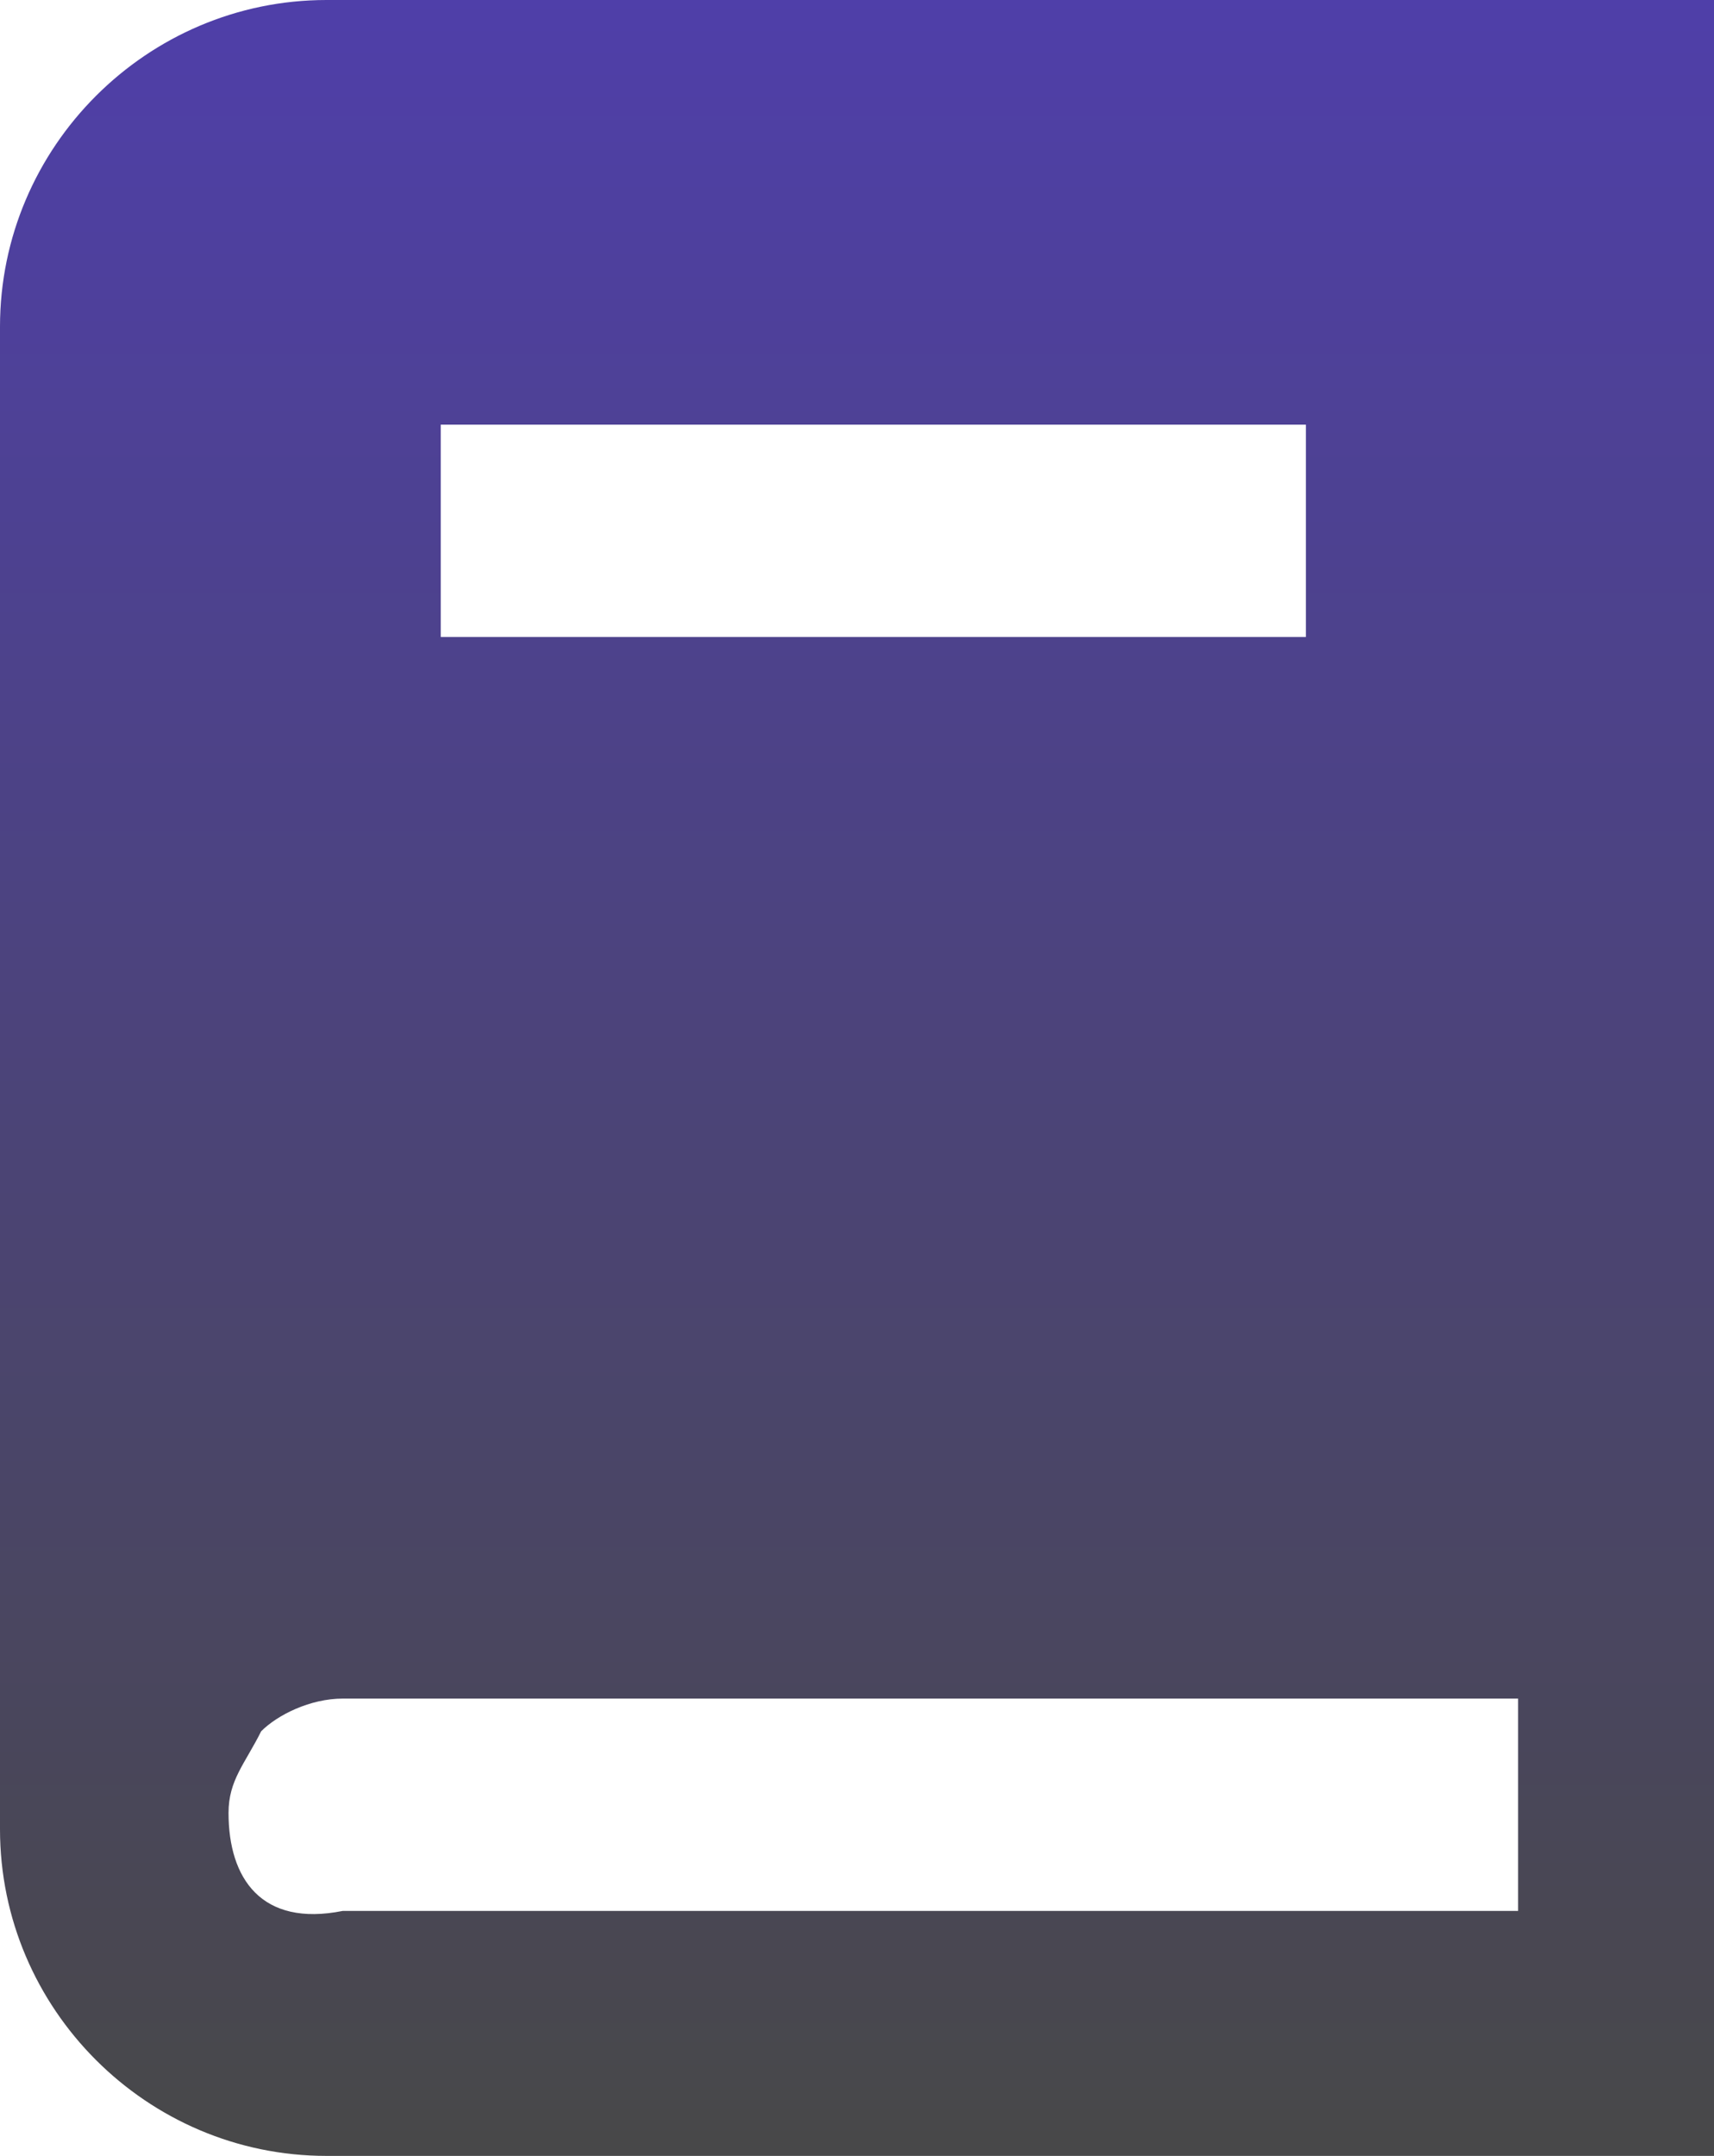 <?xml version="1.0" encoding="utf-8"?>
<!-- Generator: Adobe Illustrator 19.0.0, SVG Export Plug-In . SVG Version: 6.00 Build 0)  -->
<svg version="1.1" id="Layer_1" xmlns="http://www.w3.org/2000/svg" xmlns:xlink="http://www.w3.org/1999/xlink" x="0px" y="0px"
	 viewBox="-300 390.8 10.5 13.2" style="enable-background:new -300 390.8 10.5 13.2;" xml:space="preserve">
<style type="text/css">
	.st0{fill:url(#SVGID_1_);}
</style>
<title></title>
<g id="Layer_2">
	
		<linearGradient id="SVGID_1_" gradientUnits="userSpaceOnUse" x1="-294.75" y1="443.355" x2="-294.75" y2="456.48" gradientTransform="matrix(1 0 0 -1 0 847.27)">
		<stop  offset="0" style="stop-color:#484849"/>
		<stop  offset="1" style="stop-color:#4F3FA9"/>
	</linearGradient>
	<path class="st0" d="M-289.5,403.9v-13.1h-8.5c-1.1,0-2,0.9-2,2v9.2c0,1.1,0.9,2,2,2h8.5V403.9z M-297.3,393.4h5.3v1.3h-5.3V393.4z
		 M-298.6,401.9c0-0.2,0.1-0.3,0.2-0.5c0.1-0.1,0.3-0.2,0.5-0.2h7.2v1.3h-7.2C-298.4,402.6-298.6,402.3-298.6,401.9z"/>
</g>
</svg>

